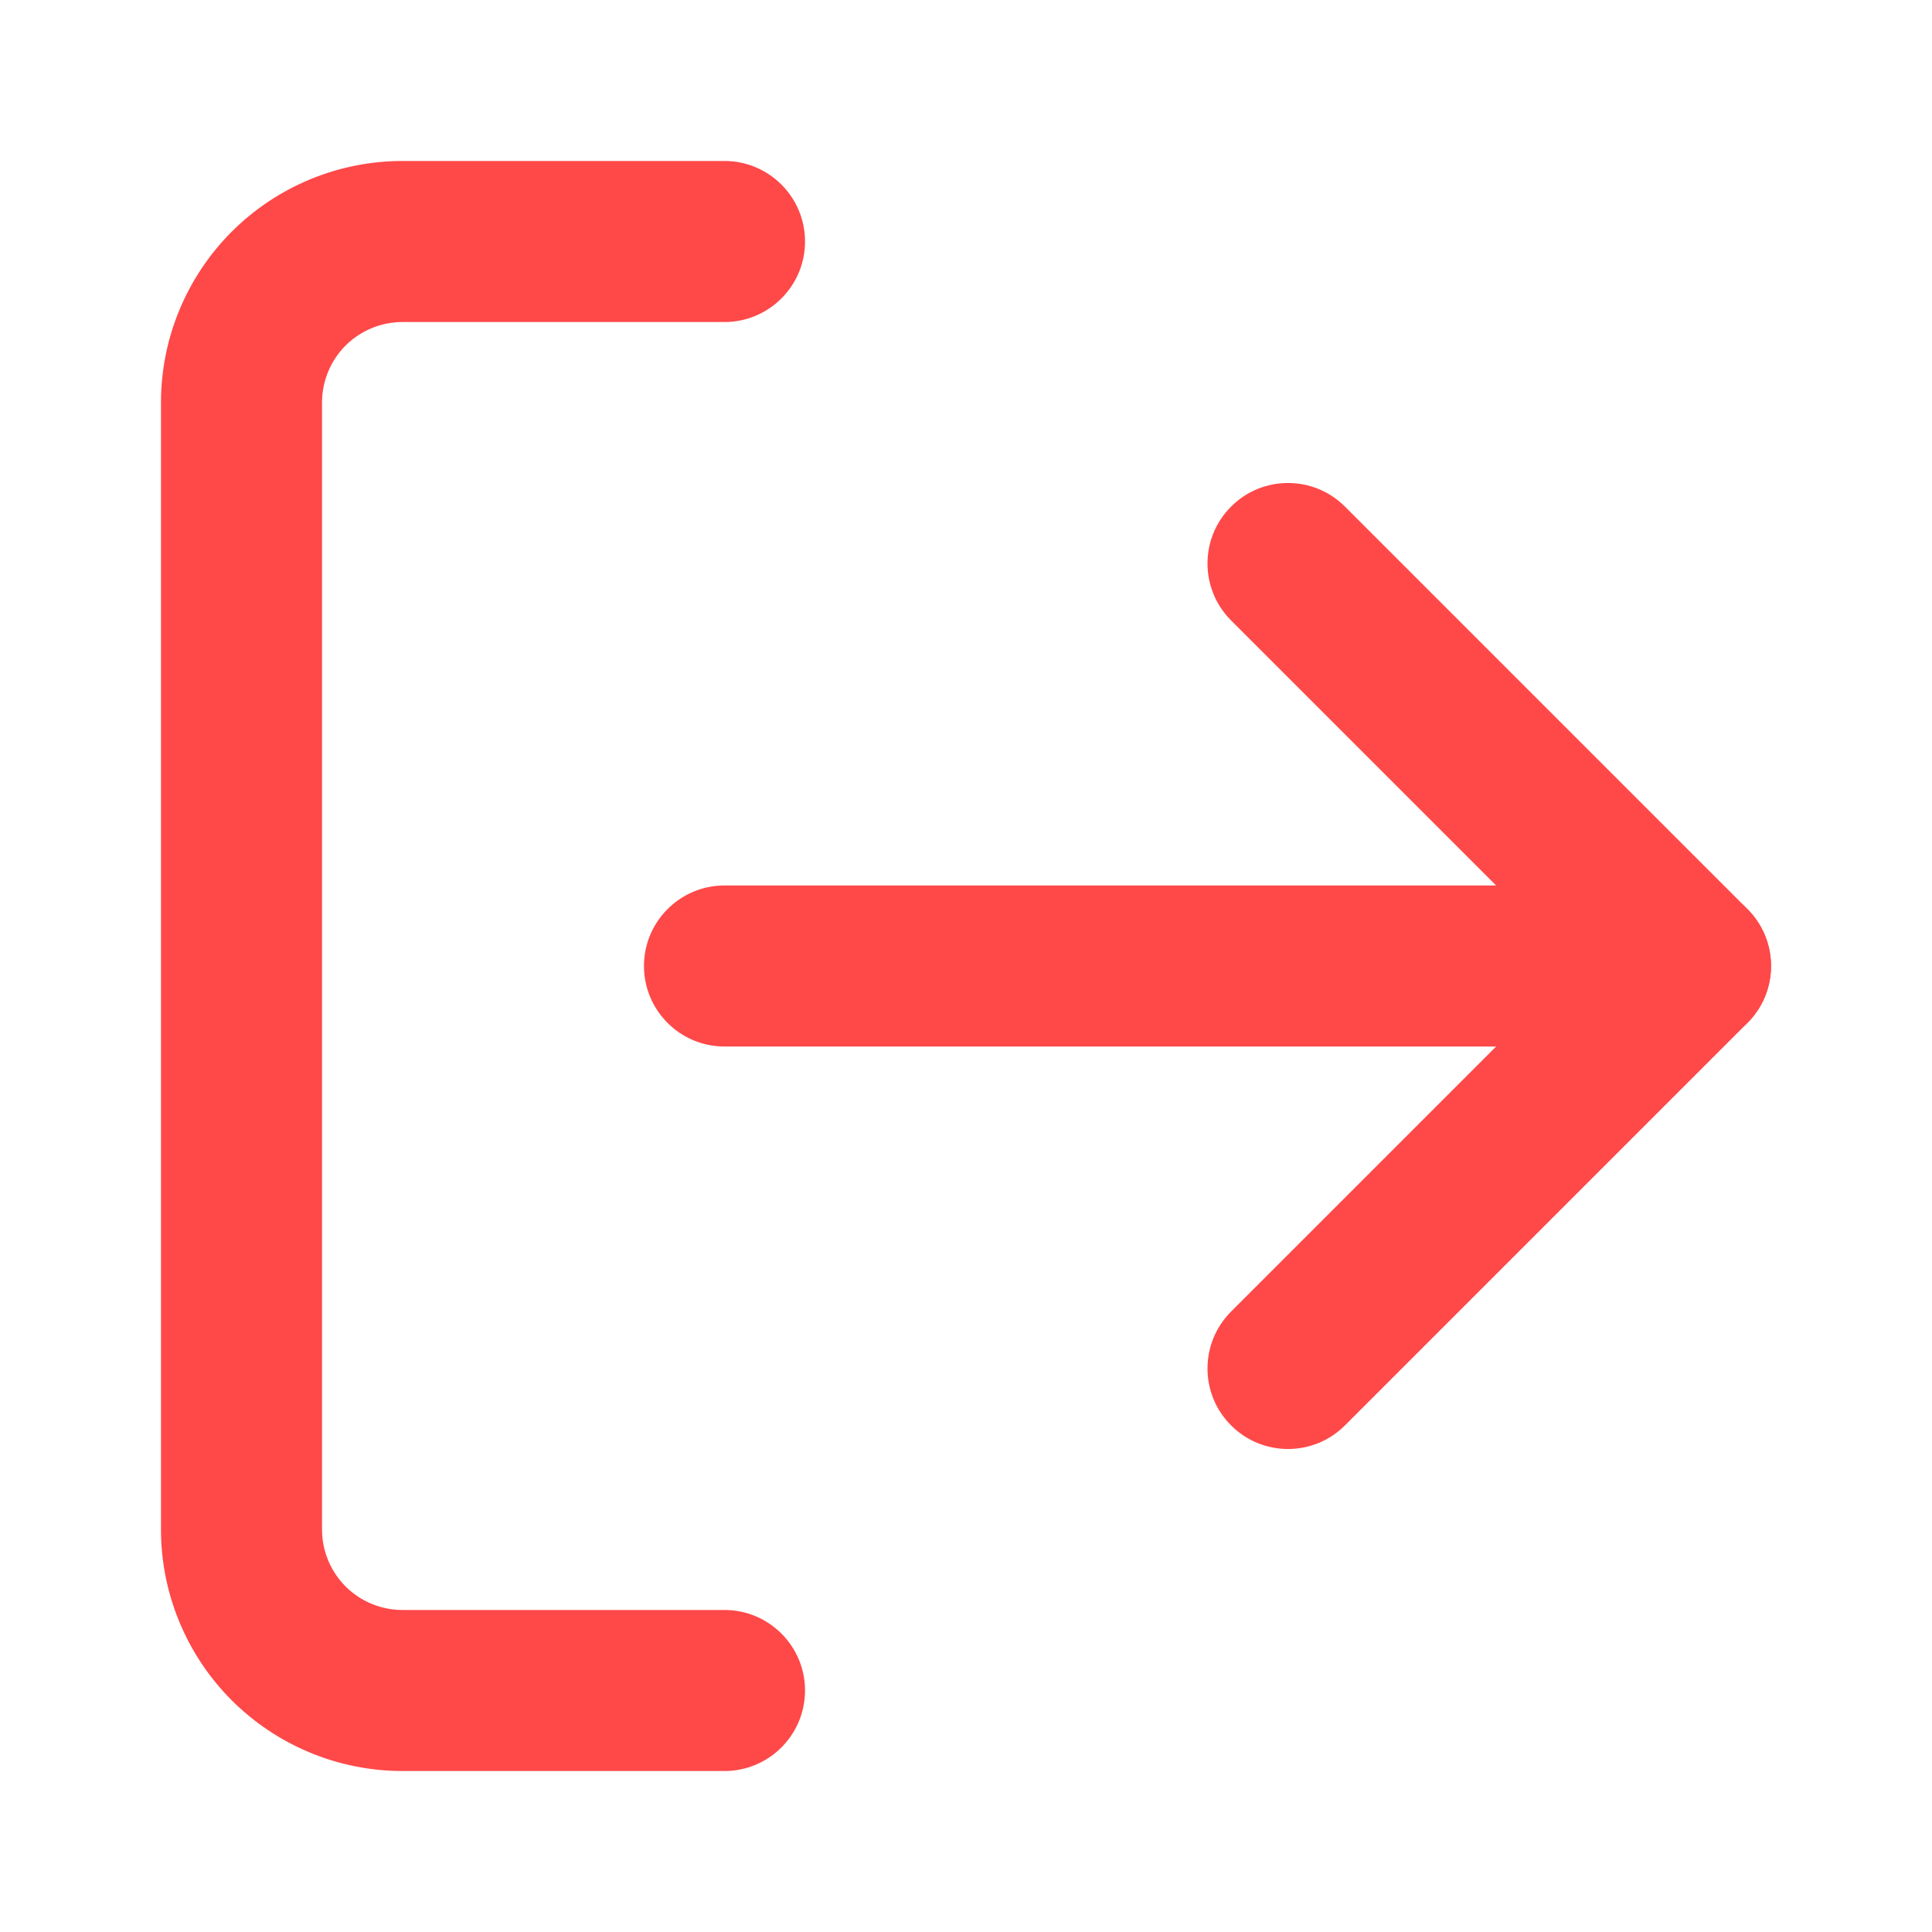 <svg width="28" height="28" viewBox="0 0 28 28" fill="none" xmlns="http://www.w3.org/2000/svg">
<path fill-rule="evenodd" clip-rule="evenodd" d="M5.833 4.667C5.524 4.667 5.227 4.79 5.008 5.008C4.79 5.227 4.667 5.524 4.667 5.833V22.167C4.667 22.476 4.79 22.773 5.008 22.992C5.227 23.21 5.524 23.333 5.833 23.333H10.5C11.144 23.333 11.667 23.856 11.667 24.5C11.667 25.144 11.144 25.667 10.5 25.667H5.833C4.905 25.667 4.015 25.298 3.358 24.642C2.702 23.985 2.333 23.095 2.333 22.167V5.833C2.333 4.905 2.702 4.015 3.358 3.358C4.015 2.702 4.905 2.333 5.833 2.333H10.5C11.144 2.333 11.667 2.856 11.667 3.5C11.667 4.144 11.144 4.667 10.5 4.667H5.833Z" fill="#FF4848"/>
<path fill-rule="evenodd" clip-rule="evenodd" d="M17.842 7.342C18.297 6.886 19.036 6.886 19.492 7.342L25.325 13.175C25.781 13.631 25.781 14.369 25.325 14.825L19.492 20.658C19.036 21.114 18.297 21.114 17.842 20.658C17.386 20.203 17.386 19.464 17.842 19.008L22.85 14L17.842 8.992C17.386 8.536 17.386 7.797 17.842 7.342Z" fill="#FF4848"/>
<path fill-rule="evenodd" clip-rule="evenodd" d="M9.333 14C9.333 13.356 9.856 12.833 10.5 12.833H24.5C25.144 12.833 25.667 13.356 25.667 14C25.667 14.644 25.144 15.167 24.5 15.167H10.5C9.856 15.167 9.333 14.644 9.333 14Z" fill="#FF4848"/>
</svg>
